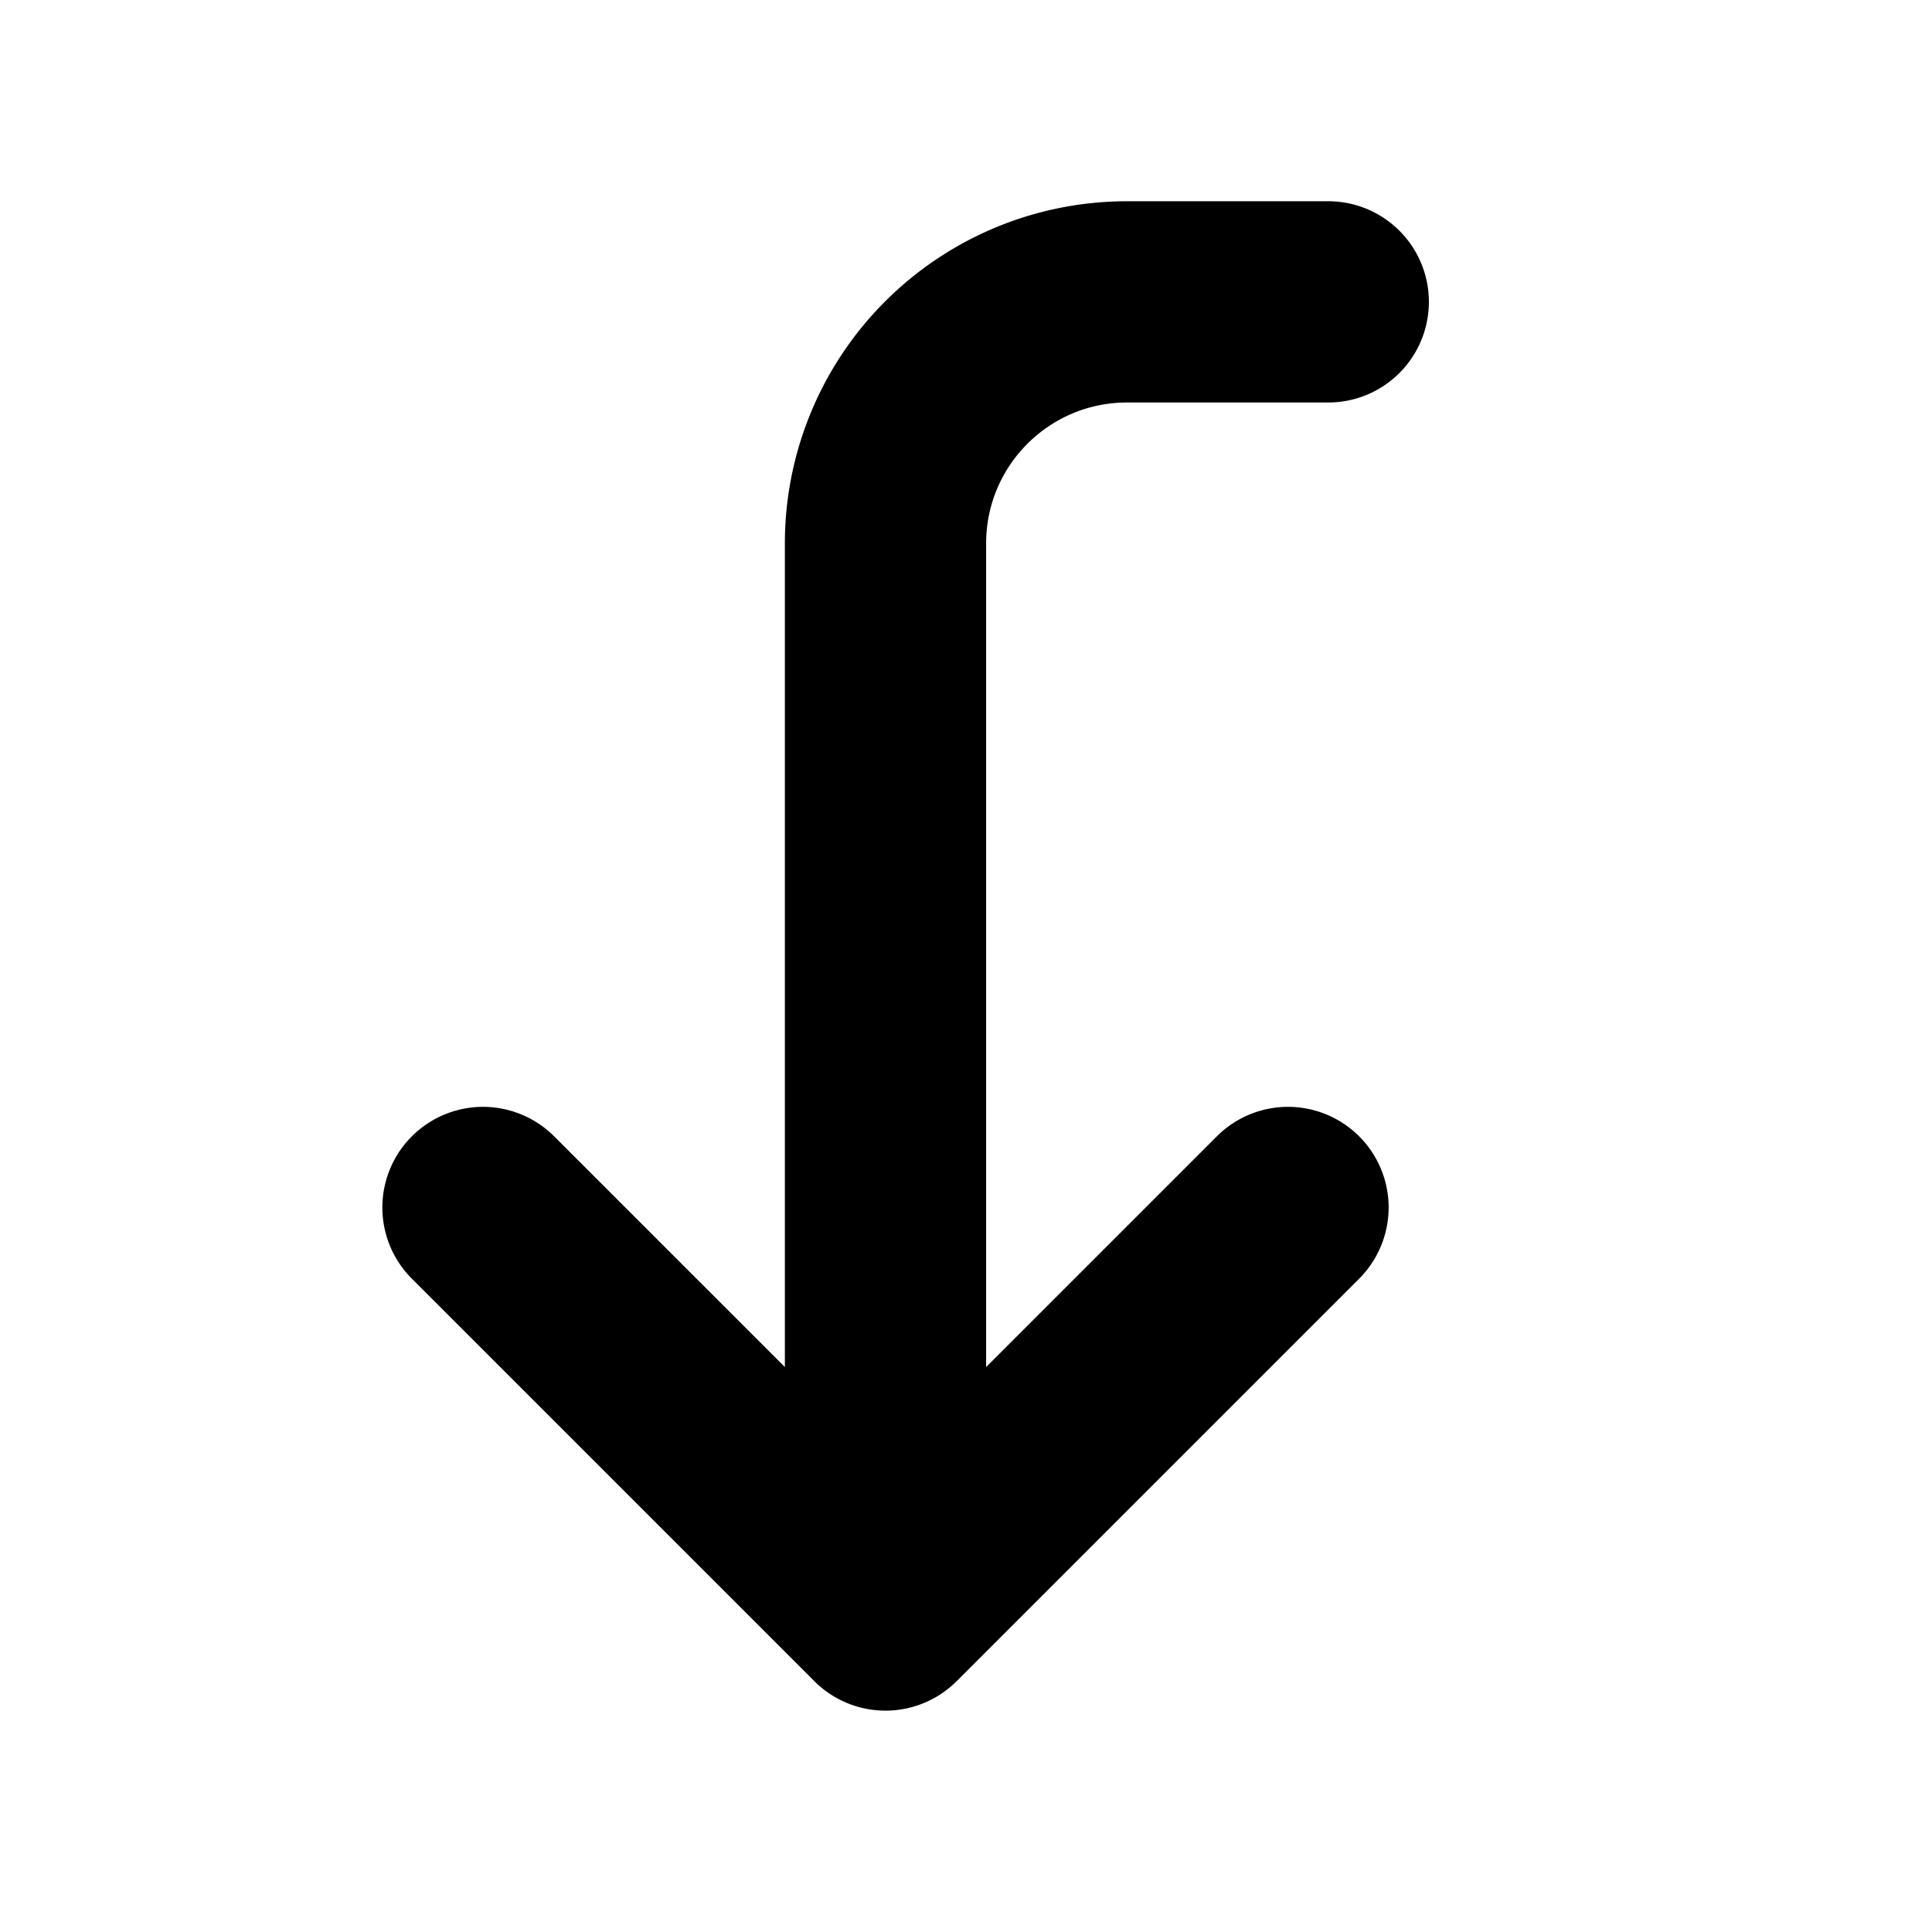<svg width="24" height="24" viewBox="0 0 24 24" fill="none" xmlns="http://www.w3.org/2000/svg"><path fill-rule="evenodd" clip-rule="evenodd" d="M14 2.5a4.25 4.25 0 00-4.25 4.25v10.232l-2.866-2.866a1.25 1.25 0 00-1.768 1.768l5 5a1.25 1.25 0 001.768 0l5-5a1.25 1.25 0 00-1.768-1.768l-2.866 2.866V6.75c0-.966.784-1.75 1.75-1.75h2.5a1.25 1.25 0 100-2.5H14z" fill="currentColor"/></svg>
